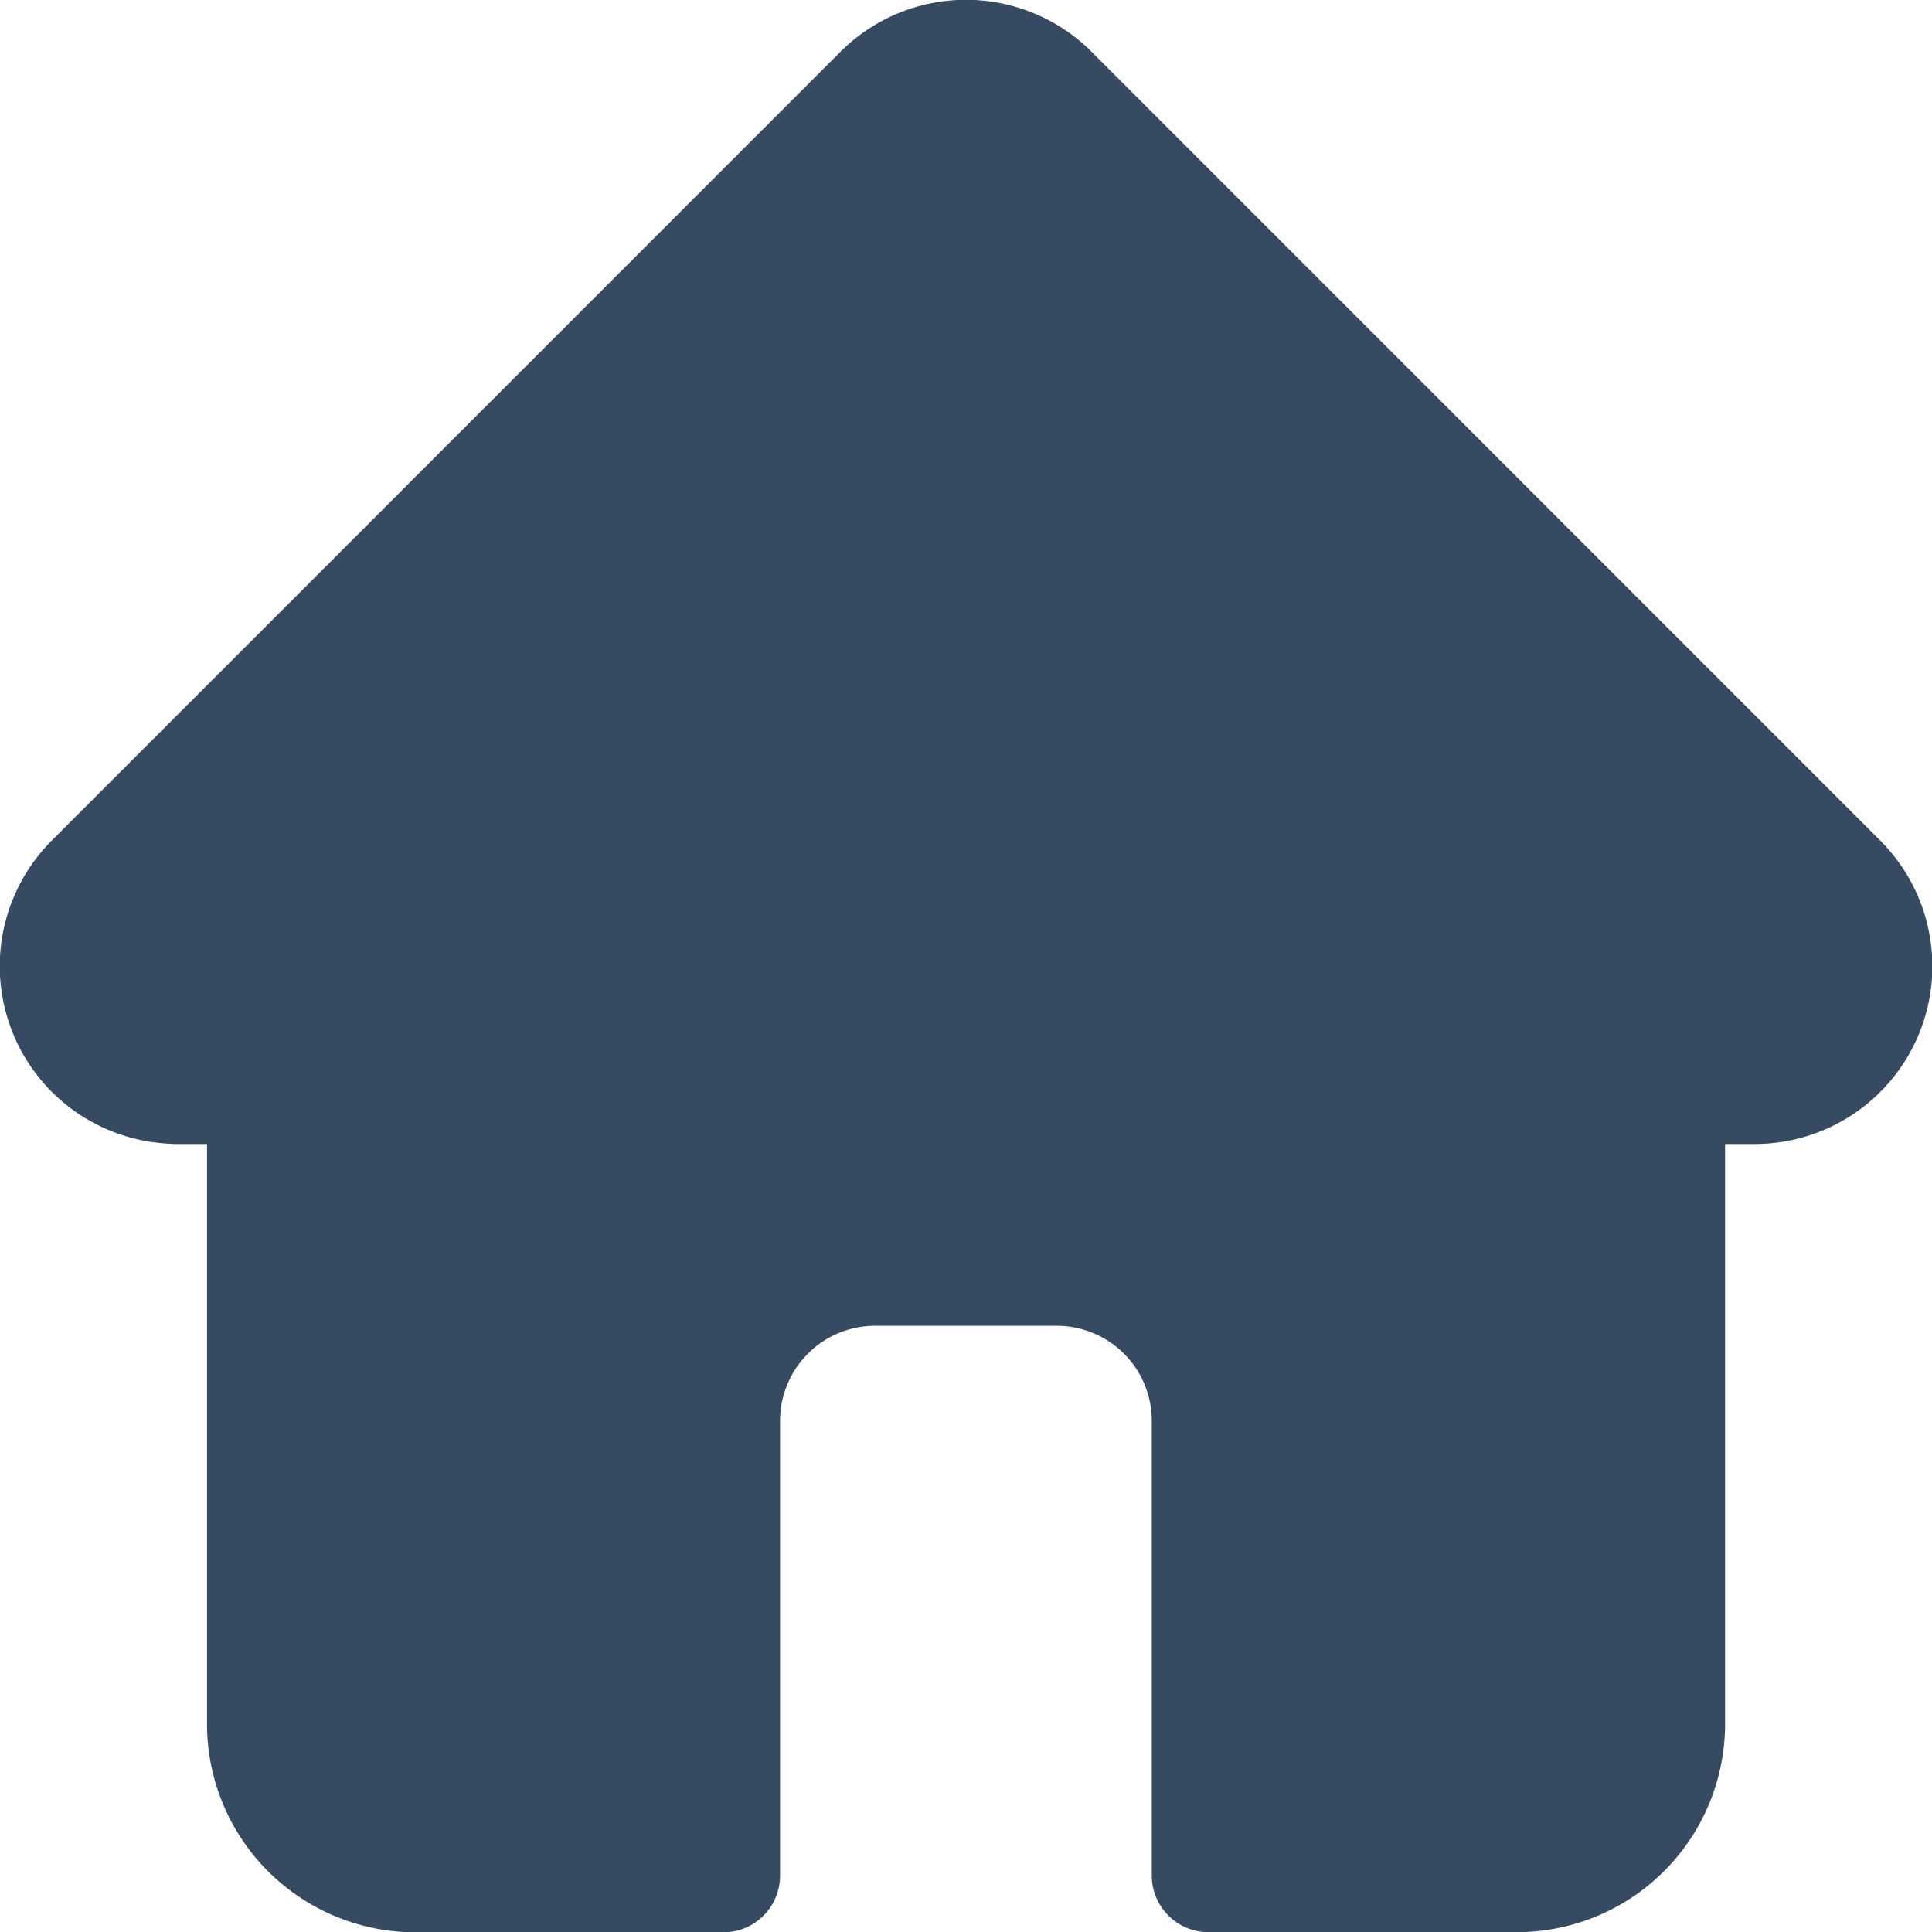 <svg xmlns="http://www.w3.org/2000/svg" viewBox="0 0 510.95 511"><defs><style>.cls-1{fill:#364a62;}</style></defs><title>Layer 1</title><g id="Layer_2" data-name="Layer 2"><g id="Layer_1-2" data-name="Layer 1"><path class="cls-1" d="M476.28,267.84a17,17,0,0,1-12.1,5H441.51a15,15,0,0,0-15,15V456.19a25.15,25.15,0,0,1-25.12,25.12H334.84V376A55.12,55.12,0,0,0,279.78,321h-48.1A55.12,55.12,0,0,0,176.61,376V481.31H110a25.15,25.15,0,0,1-25.12-25.12V287.83a15,15,0,0,0-15-15H47.66l-.7,0a17.09,17.09,0,0,1-11.78-29.18h0v0L243.64,35.2a17.09,17.09,0,0,1,24.18,0L476.21,243.59l.1.09A17.14,17.14,0,0,1,476.28,267.84Z" transform="translate(-0.25 -0.25)"/><path class="cls-1" d="M497.47,222.51a47,47,0,0,1-33.29,80.29h-7.7V456.2a55.11,55.11,0,0,1-55.06,55.05H319.86a15,15,0,0,1-15-15V376a25.14,25.14,0,0,0-25.11-25.12H231.67A25.15,25.15,0,0,0,206.55,376V496.28a15,15,0,0,1-15,15H110A55.11,55.11,0,0,1,55,456.2V302.8H46.66a14.08,14.08,0,0,1-1.45-.07,47,47,0,0,1-31.3-80.15c.06-.07.14-.14.21-.21L222.46,14A47,47,0,0,1,289,14L497.44,222.47Z" transform="translate(-0.25 -0.25)"/></g></g></svg>